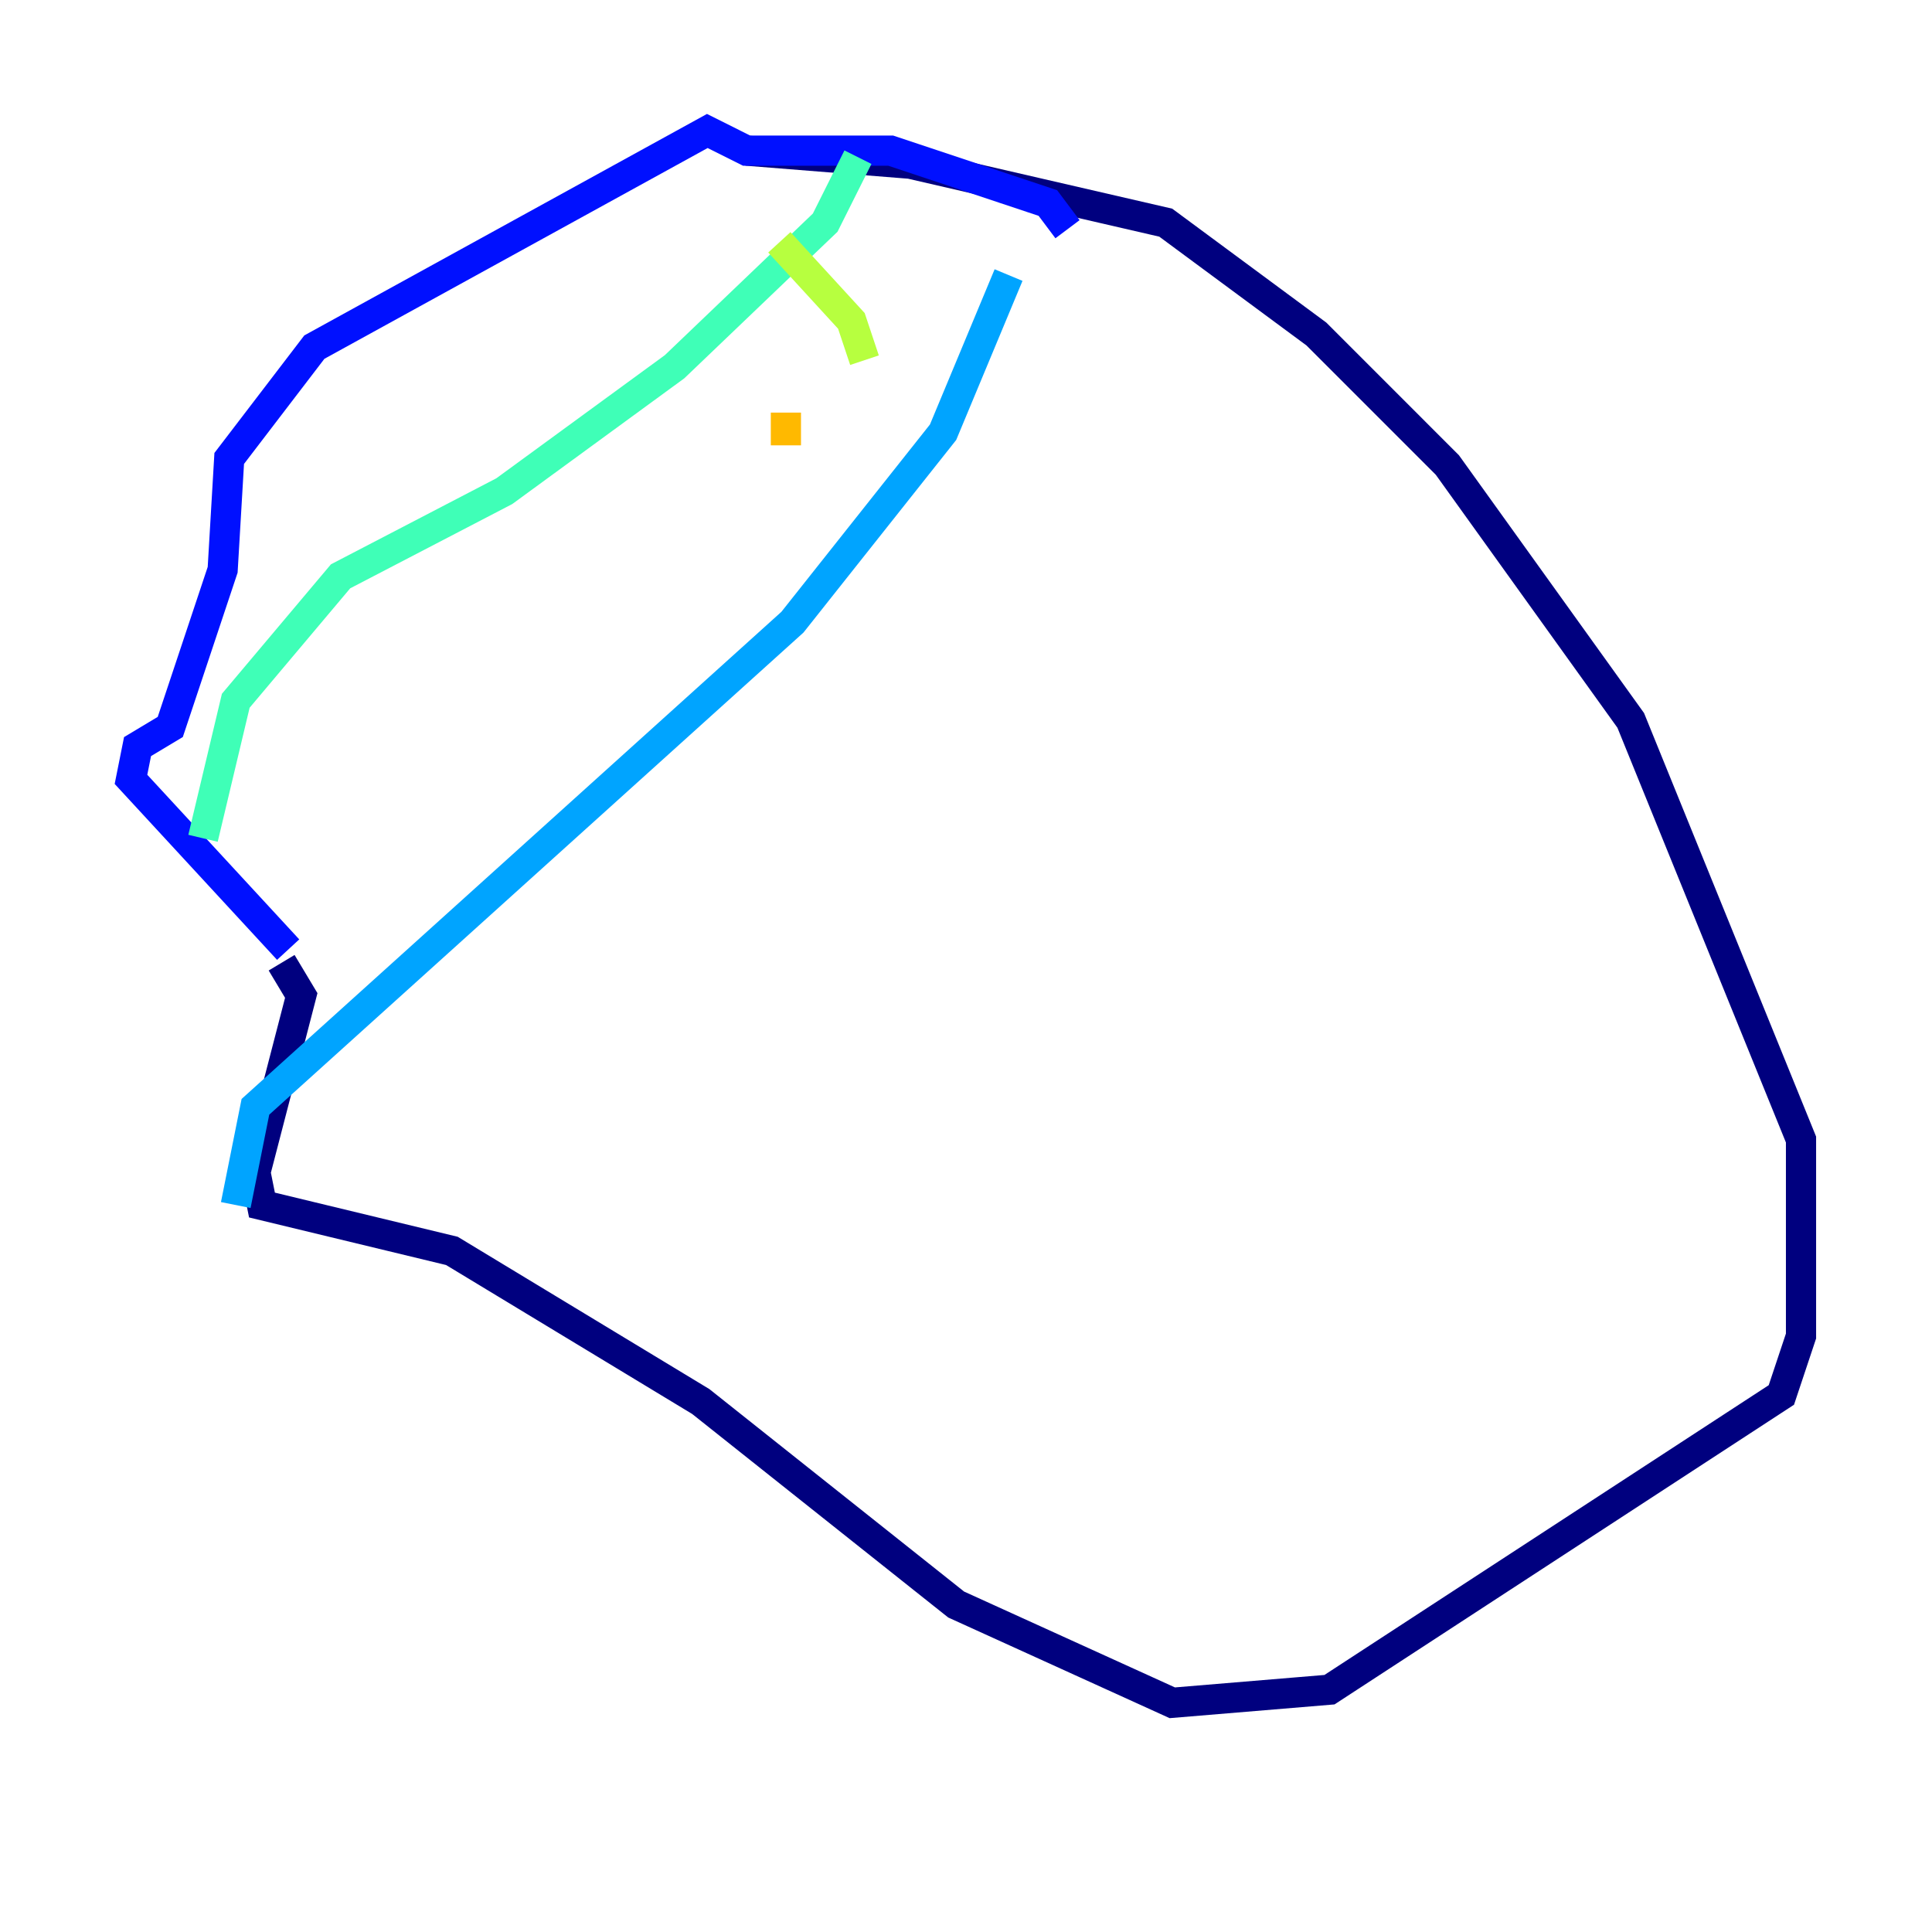 <?xml version="1.0" encoding="utf-8" ?>
<svg baseProfile="tiny" height="128" version="1.2" viewBox="0,0,128,128" width="128" xmlns="http://www.w3.org/2000/svg" xmlns:ev="http://www.w3.org/2001/xml-events" xmlns:xlink="http://www.w3.org/1999/xlink"><defs /><polyline fill="none" points="49.464,9.98 60.312,10.848 77.234,14.752 87.214,22.129 95.891,30.807 108.041,47.729 119.322,75.498 119.322,88.515 118.02,92.42 88.081,111.946 77.668,112.814 63.349,106.305 46.427,92.854 29.939,82.875 17.356,79.837 16.922,77.668 19.959,65.953 18.658,63.783" stroke="#00007f" stroke-width="2" /><polyline fill="none" points="19.091,62.915 8.678,51.634 9.112,49.464 11.281,48.163 14.752,37.749 15.186,30.373 20.827,22.997 46.861,8.678 49.464,9.98 59.01,9.98 69.424,13.451 70.725,15.186" stroke="#0010ff" stroke-width="2" /><polyline fill="none" points="66.82,18.224 62.481,28.637 52.502,41.22 16.922,73.329 15.62,79.837" stroke="#00a4ff" stroke-width="2" /><polyline fill="none" points="13.451,55.539 15.62,46.427 22.563,38.183 33.41,32.542 44.691,24.298 54.671,14.752 56.841,10.414" stroke="#3fffb7" stroke-width="2" /><polyline fill="none" points="51.634,16.054 56.407,21.261 57.275,23.864" stroke="#b7ff3f" stroke-width="2" /><polyline fill="none" points="52.068,27.336 52.068,29.505" stroke="#ffb900" stroke-width="2" /><polyline fill="none" points="45.993,32.542 45.993,32.542" stroke="#ff3000" stroke-width="2" /><polyline fill="none" points="23.43,48.597 23.43,48.597" stroke="#7f0000" stroke-width="2" /></svg>